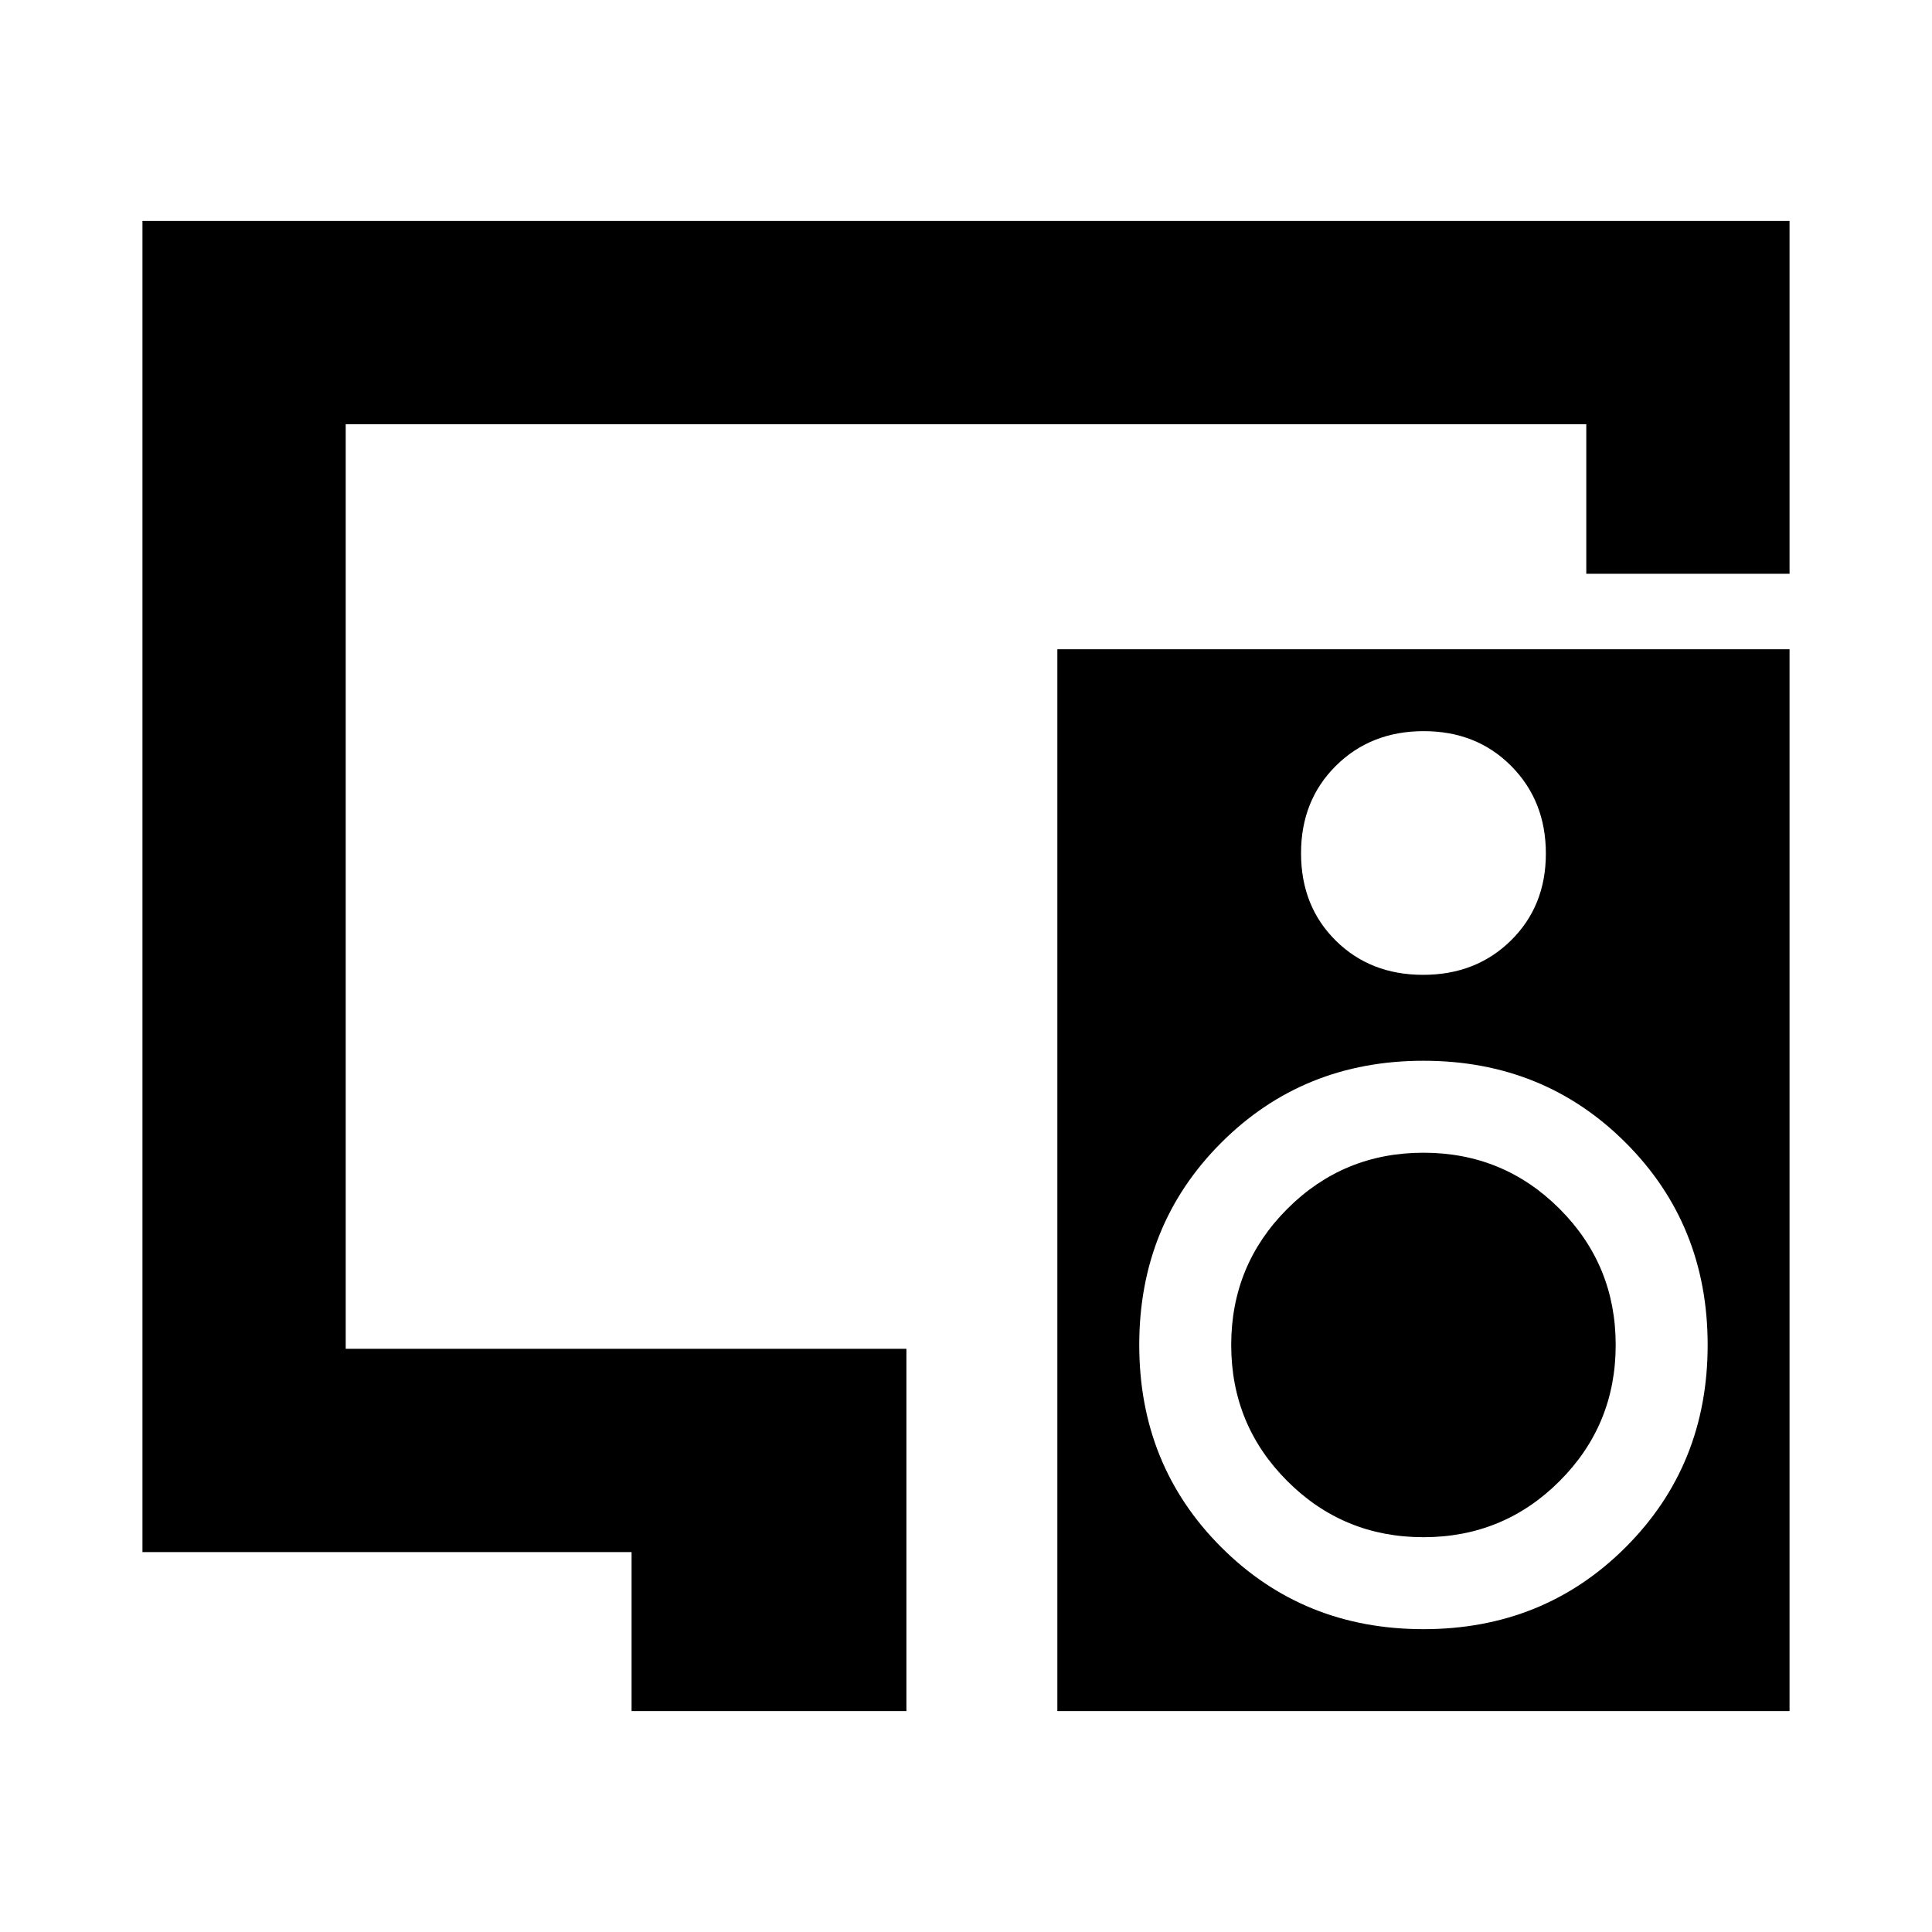 <svg xmlns="http://www.w3.org/2000/svg" height="24" viewBox="0 -960 960 960" width="24"><path d="M313.826-109.782v-79H70.782v-661.436h818.436v175.327H788.217v-74.326H171.783v459.434h278.608v180.001H313.826Zm297.957-181.913q0-39.761 27.88-67.642 27.881-27.88 67.642-27.88 39.761 0 67.641 27.88 27.881 27.881 27.881 67.642 0 39.761-27.881 67.641-27.88 27.881-67.641 27.881-39.761 0-67.642-27.881-27.88-27.88-27.88-67.641Zm277.435-345.696v527.609H525.391v-527.609h363.827Zm-181.754 40.695q-26.29 0-43.637 17.189-17.348 17.189-17.348 43.479 0 26.289 17.189 43.354 17.189 17.065 43.478 17.065t43.637-17.077q17.348-17.077 17.348-43.196 0-26.118-17.189-43.466-17.189-17.348-43.478-17.348Zm-.159 446.219q59.761 0 100.489-40.729 40.729-40.728 40.729-100.489t-40.729-100.489q-40.728-40.729-100.489-40.729t-100.489 40.729q-40.729 40.728-40.729 100.489t40.729 100.489q40.728 40.729 100.489 40.729Z"/></svg>